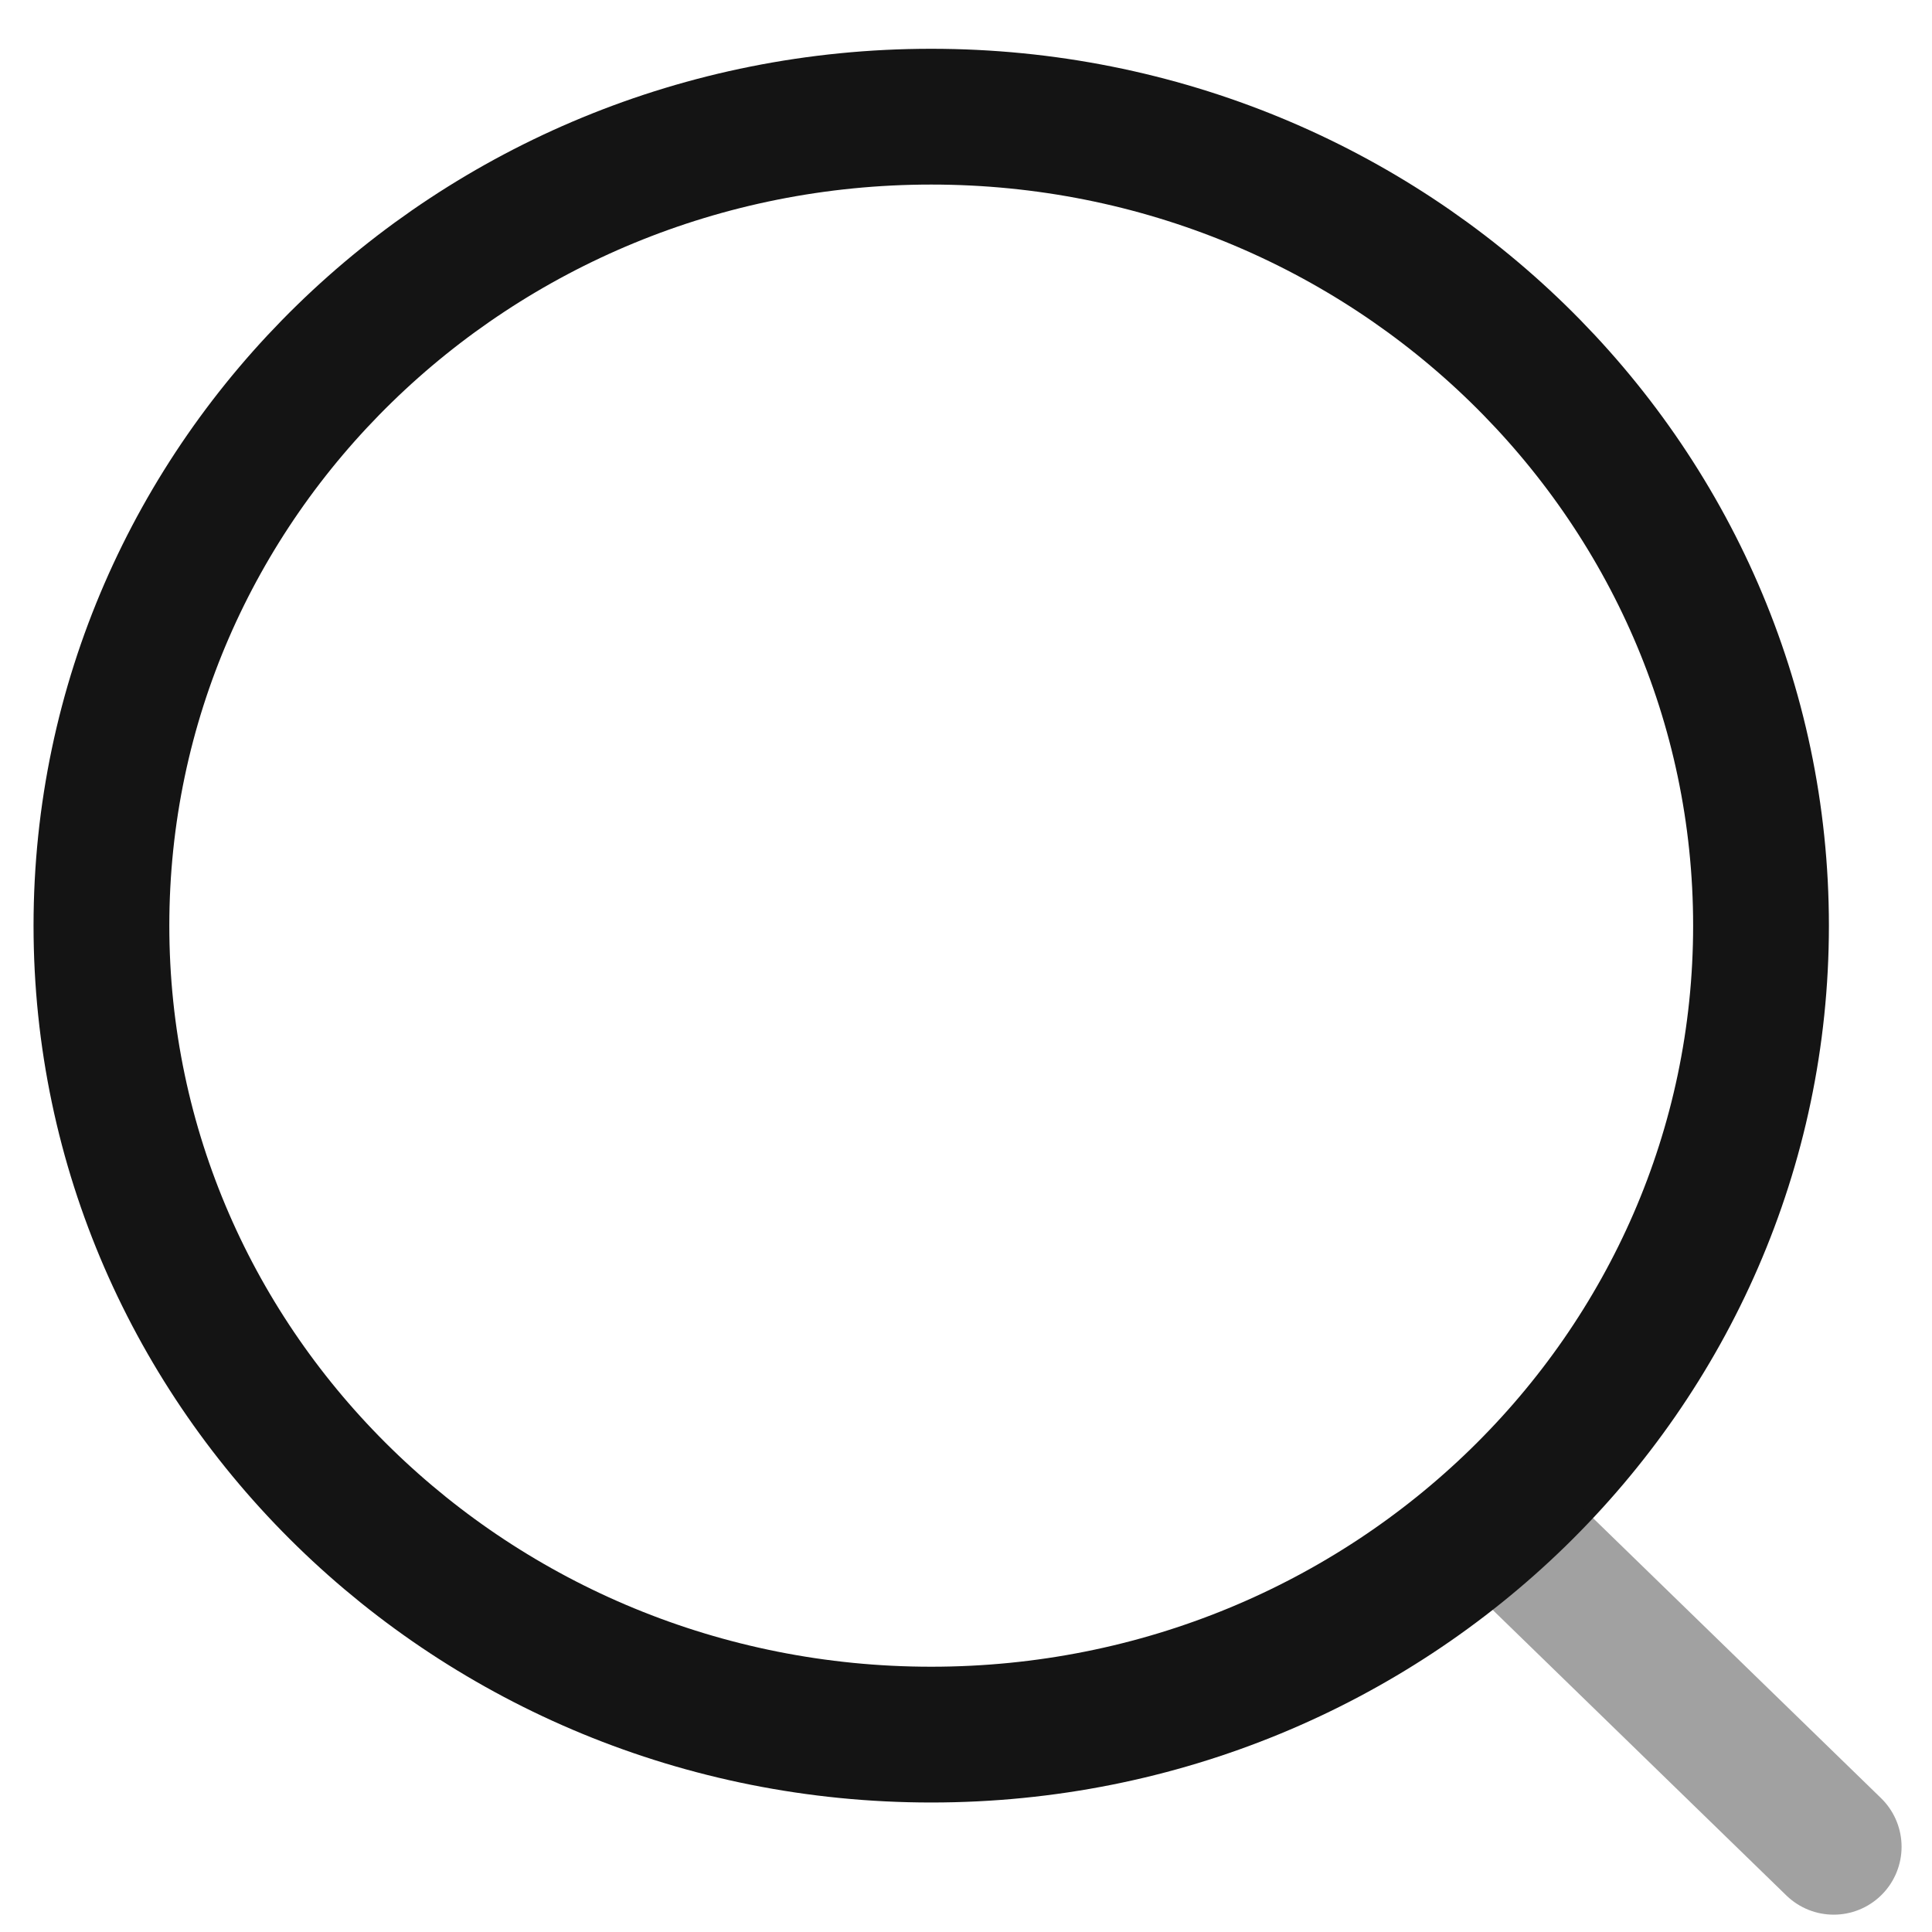 <svg width="18" height="18" viewBox="0 0 18 18" fill="none" xmlns="http://www.w3.org/2000/svg">
<path d="M8.676 16.161C12.946 16.161 16.407 12.787 16.407 8.624C16.407 4.462 12.946 1.087 8.676 1.087C4.407 1.087 0.945 4.462 0.945 8.624C0.945 12.787 4.407 16.161 8.676 16.161Z" stroke="#141414" stroke-width="1.265" stroke-linecap="round" stroke-linejoin="round"/>
<path opacity="0.4" d="M14.053 14.259L17.084 17.206" stroke="#141414" stroke-width="1.265" stroke-linecap="round" stroke-linejoin="round"/>
</svg>
